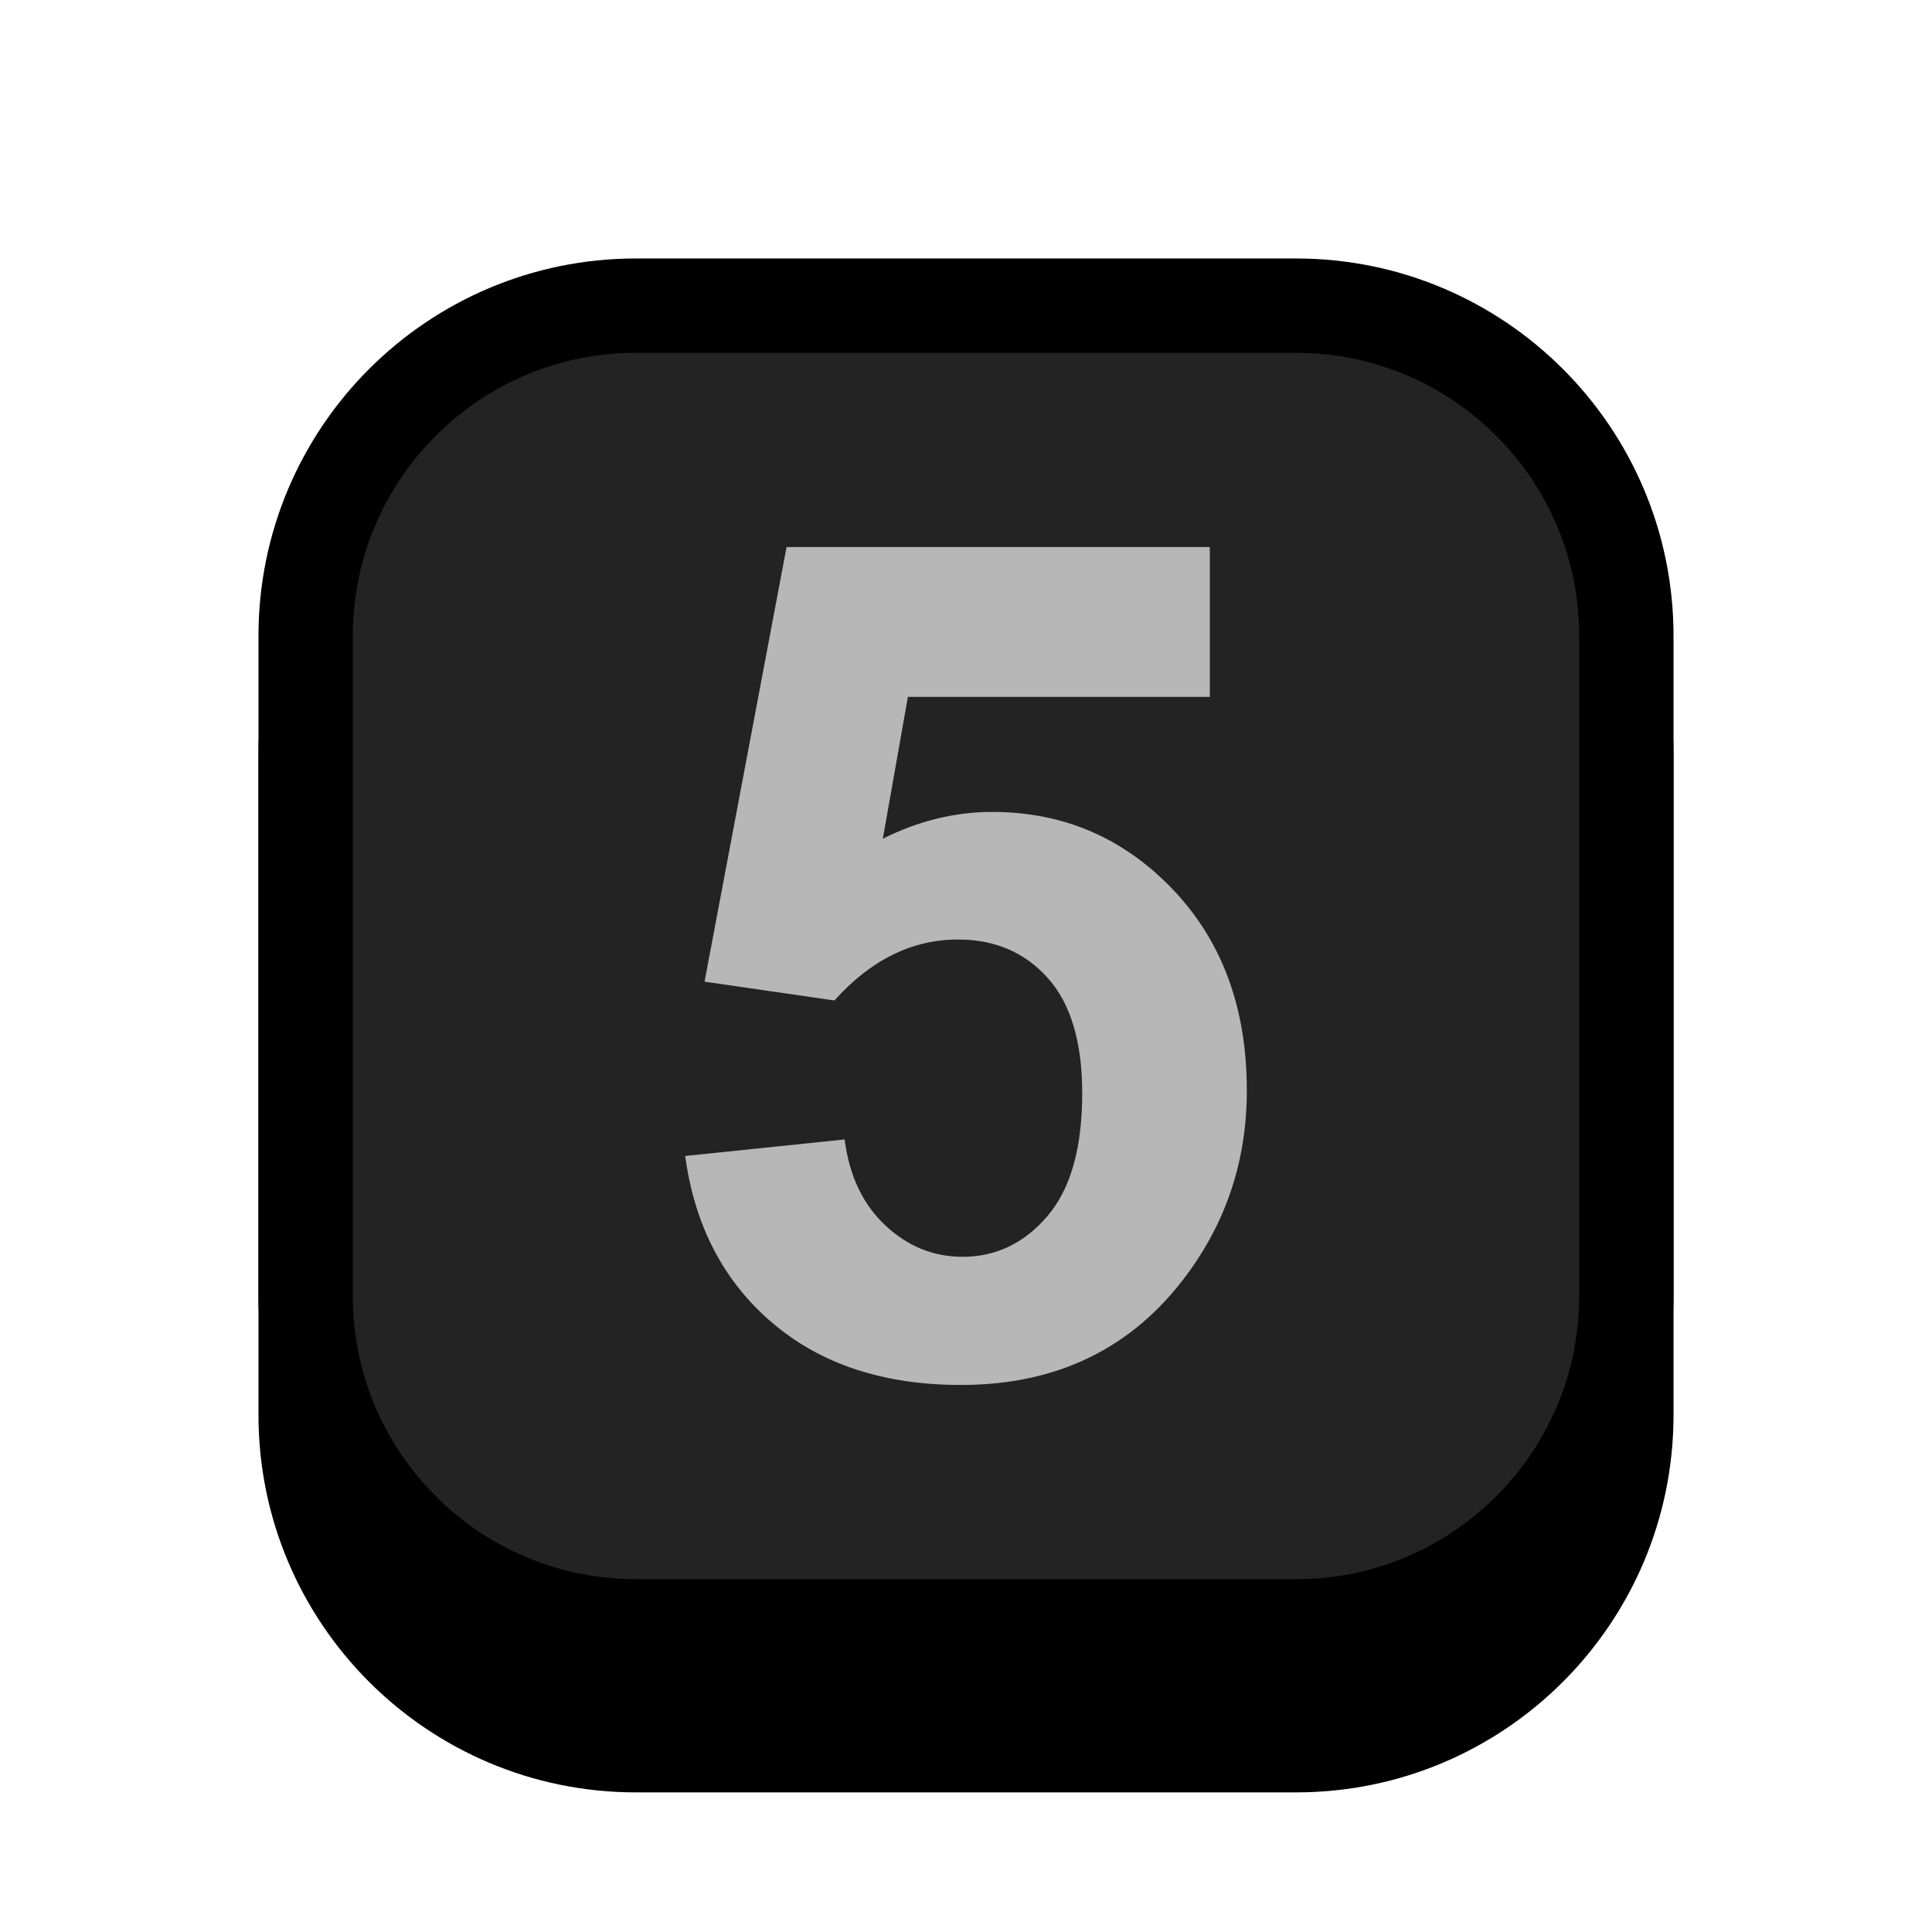 <?xml version="1.0" encoding="UTF-8" standalone="no"?><!DOCTYPE svg PUBLIC "-//W3C//DTD SVG 1.1//EN" "http://www.w3.org/Graphics/SVG/1.1/DTD/svg11.dtd"><svg width="100%" height="100%" viewBox="0 0 1024 1024" version="1.1" xmlns="http://www.w3.org/2000/svg" xmlns:xlink="http://www.w3.org/1999/xlink" xml:space="preserve" xmlns:serif="http://www.serif.com/" style="fill-rule:evenodd;clip-rule:evenodd;stroke-linecap:round;stroke-linejoin:round;stroke-miterlimit:1.5;"><g id="Key_Sq"><path d="M862,400l0,350c0,96.585 -78.415,175 -175,175l-350,0c-96.585,0 -175,-78.415 -175,-175l0,-350c0,-96.585 78.415,-175 175,-175l350,0c96.585,0 175,78.415 175,175Z" style="stroke:#000;stroke-width:50px;"/><path d="M862,337l0,350c0,96.585 -78.415,175 -175,175l-350,-0c-96.585,-0 -175,-78.415 -175,-175l0,-350c0,-96.585 78.415,-175 175,-175l350,-0c96.585,-0 175,78.415 175,175Z" style="fill:#232323;stroke:#000;stroke-width:50px;"/><path d="M363.156,612.689l84.536,-8.756c2.415,19.122 9.561,34.268 21.436,45.439c11.875,11.171 25.562,16.756 41.061,16.756c17.712,-0 32.707,-7.196 44.985,-21.587c12.278,-14.391 18.417,-36.079 18.417,-65.063c-0,-27.172 -6.089,-47.552 -18.266,-61.138c-12.177,-13.586 -28.028,-20.379 -47.552,-20.379c-24.354,-0 -46.193,10.768 -65.516,32.305l-68.836,-9.963l43.476,-230.362l224.323,-0l-0,79.404l-160.015,-0l-13.285,75.177c18.92,-9.46 38.243,-14.19 57.968,-14.19c37.639,-0 69.541,13.687 95.707,41.06c26.166,27.374 39.249,62.899 39.249,106.577c0,36.431 -10.567,68.937 -31.701,97.518c-28.782,39.048 -68.736,58.572 -119.86,58.572c-40.86,0 -74.171,-10.97 -99.934,-32.909c-25.764,-21.939 -41.162,-51.426 -46.193,-88.461Z" style="fill:#b7b7b7;fill-rule:nonzero;"/></g></svg>